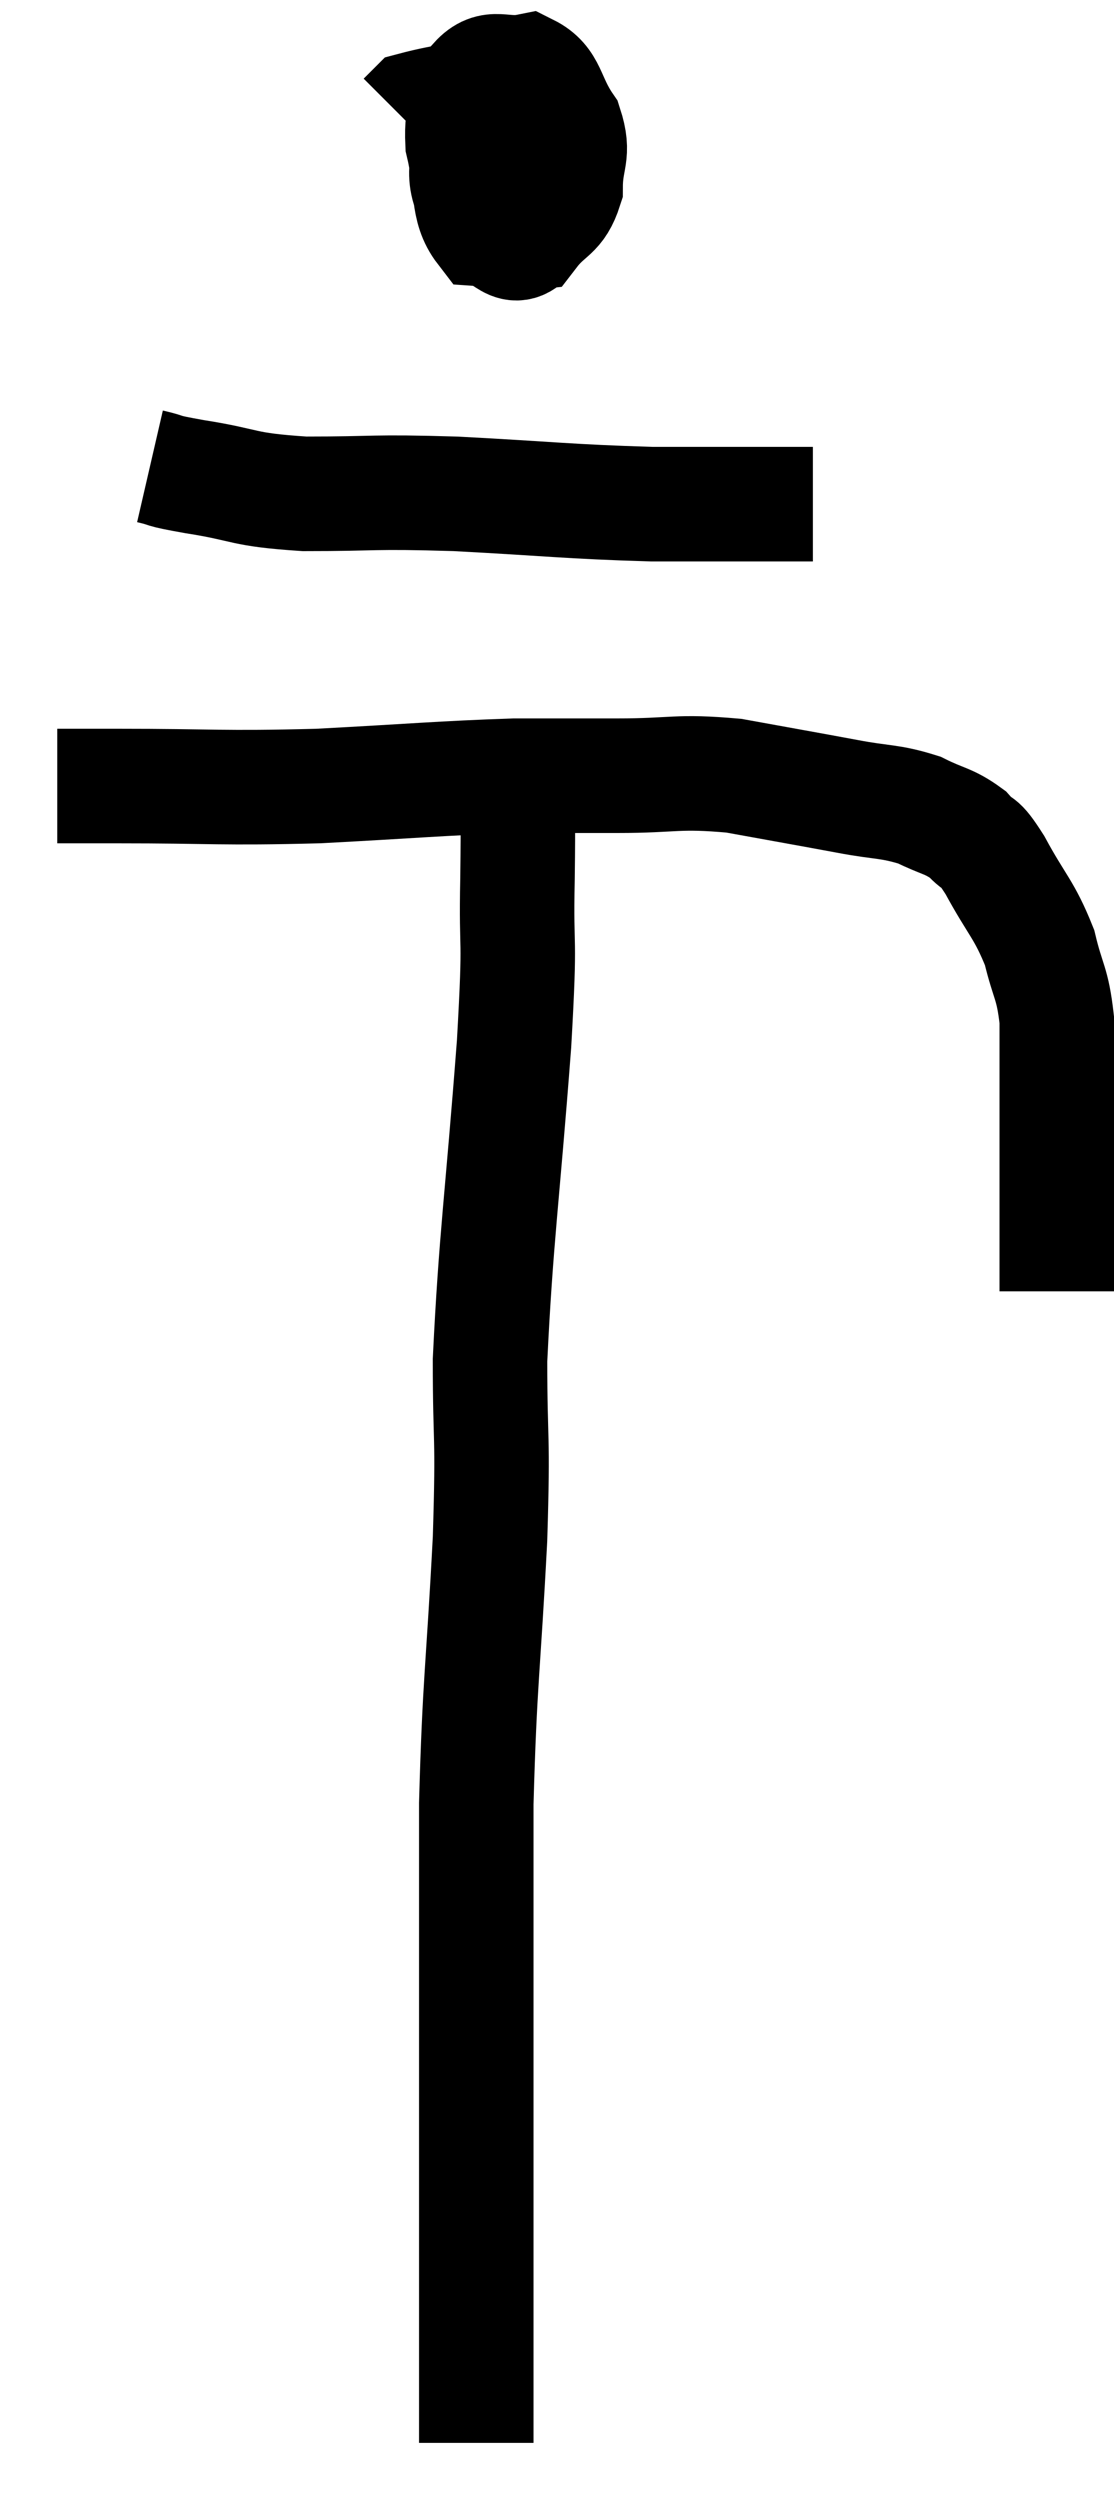 <svg xmlns="http://www.w3.org/2000/svg" viewBox="13.4 3.32 19.46 43.64" width="19.46" height="43.64"><path d="M 14.4 17.04 C 14.91 17.04, 14.28 17.04, 15.42 17.04 C 17.19 17.04, 17.22 17.085, 18.96 17.04 C 20.67 16.95, 21.075 16.905, 22.38 16.86 C 23.28 16.86, 23.22 16.86, 24.18 16.86 C 25.2 16.86, 25.215 16.77, 26.22 16.86 C 27.21 17.04, 27.39 17.07, 28.2 17.22 C 28.83 17.34, 28.935 17.295, 29.46 17.46 C 29.88 17.67, 29.97 17.64, 30.3 17.88 C 30.54 18.15, 30.465 17.925, 30.78 18.42 C 31.17 19.14, 31.29 19.185, 31.56 19.86 C 31.71 20.49, 31.785 20.46, 31.86 21.12 C 31.86 21.81, 31.86 21.78, 31.86 22.5 C 31.86 23.25, 31.86 23.43, 31.86 24 C 31.86 24.39, 31.86 24.39, 31.86 24.78 C 31.86 25.17, 31.86 25.29, 31.86 25.56 C 31.86 25.71, 31.86 25.785, 31.86 25.86 L 31.86 25.86" fill="none" stroke="black" stroke-width="2"></path><path d="M 21.66 4.32 C 21.66 4.83, 21.66 4.725, 21.66 5.34 C 21.66 6.06, 21.405 6.27, 21.66 6.78 C 22.17 7.08, 22.275 7.425, 22.68 7.38 C 22.98 6.99, 23.13 7.065, 23.28 6.6 C 23.28 6.06, 23.445 6.03, 23.28 5.52 C 22.95 5.04, 23.01 4.755, 22.62 4.56 C 22.17 4.65, 22.005 4.425, 21.72 4.74 C 21.6 5.28, 21.45 5.175, 21.48 5.82 C 21.66 6.57, 21.54 6.93, 21.84 7.32 C 22.26 7.35, 22.35 7.815, 22.68 7.38 C 22.92 6.48, 23.205 6.21, 23.16 5.58 C 22.83 5.22, 23.13 4.95, 22.5 4.86 C 21.57 5.04, 21.15 5.085, 20.64 5.22 L 20.46 5.4" fill="none" stroke="black" stroke-width="2"></path><path d="M 16.02 11.46 C 16.41 11.55, 16.125 11.52, 16.8 11.64 C 17.76 11.79, 17.58 11.865, 18.72 11.94 C 20.04 11.94, 19.845 11.895, 21.36 11.94 C 23.07 12.03, 23.295 12.075, 24.78 12.12 C 26.04 12.12, 26.595 12.12, 27.3 12.12 L 27.6 12.12" fill="none" stroke="black" stroke-width="2"></path><path d="M 22.44 16.74 C 22.44 17.7, 22.455 17.46, 22.44 18.66 C 22.41 20.1, 22.5 19.44, 22.38 21.54 C 22.17 24.3, 22.065 24.9, 21.96 27.06 C 21.96 28.62, 22.02 28.245, 21.96 30.18 C 21.84 32.49, 21.78 32.625, 21.72 34.8 C 21.72 36.84, 21.72 37.32, 21.72 38.88 C 21.72 39.96, 21.72 40.17, 21.72 41.04 C 21.72 41.7, 21.72 41.58, 21.72 42.36 C 21.72 43.26, 21.72 43.41, 21.72 44.16 C 21.72 44.76, 21.72 44.91, 21.72 45.36 C 21.72 45.66, 21.72 45.81, 21.72 45.96 C 21.72 45.96, 21.72 45.96, 21.72 45.96 L 21.72 45.96" fill="none" stroke="black" stroke-width="2"></path></svg>